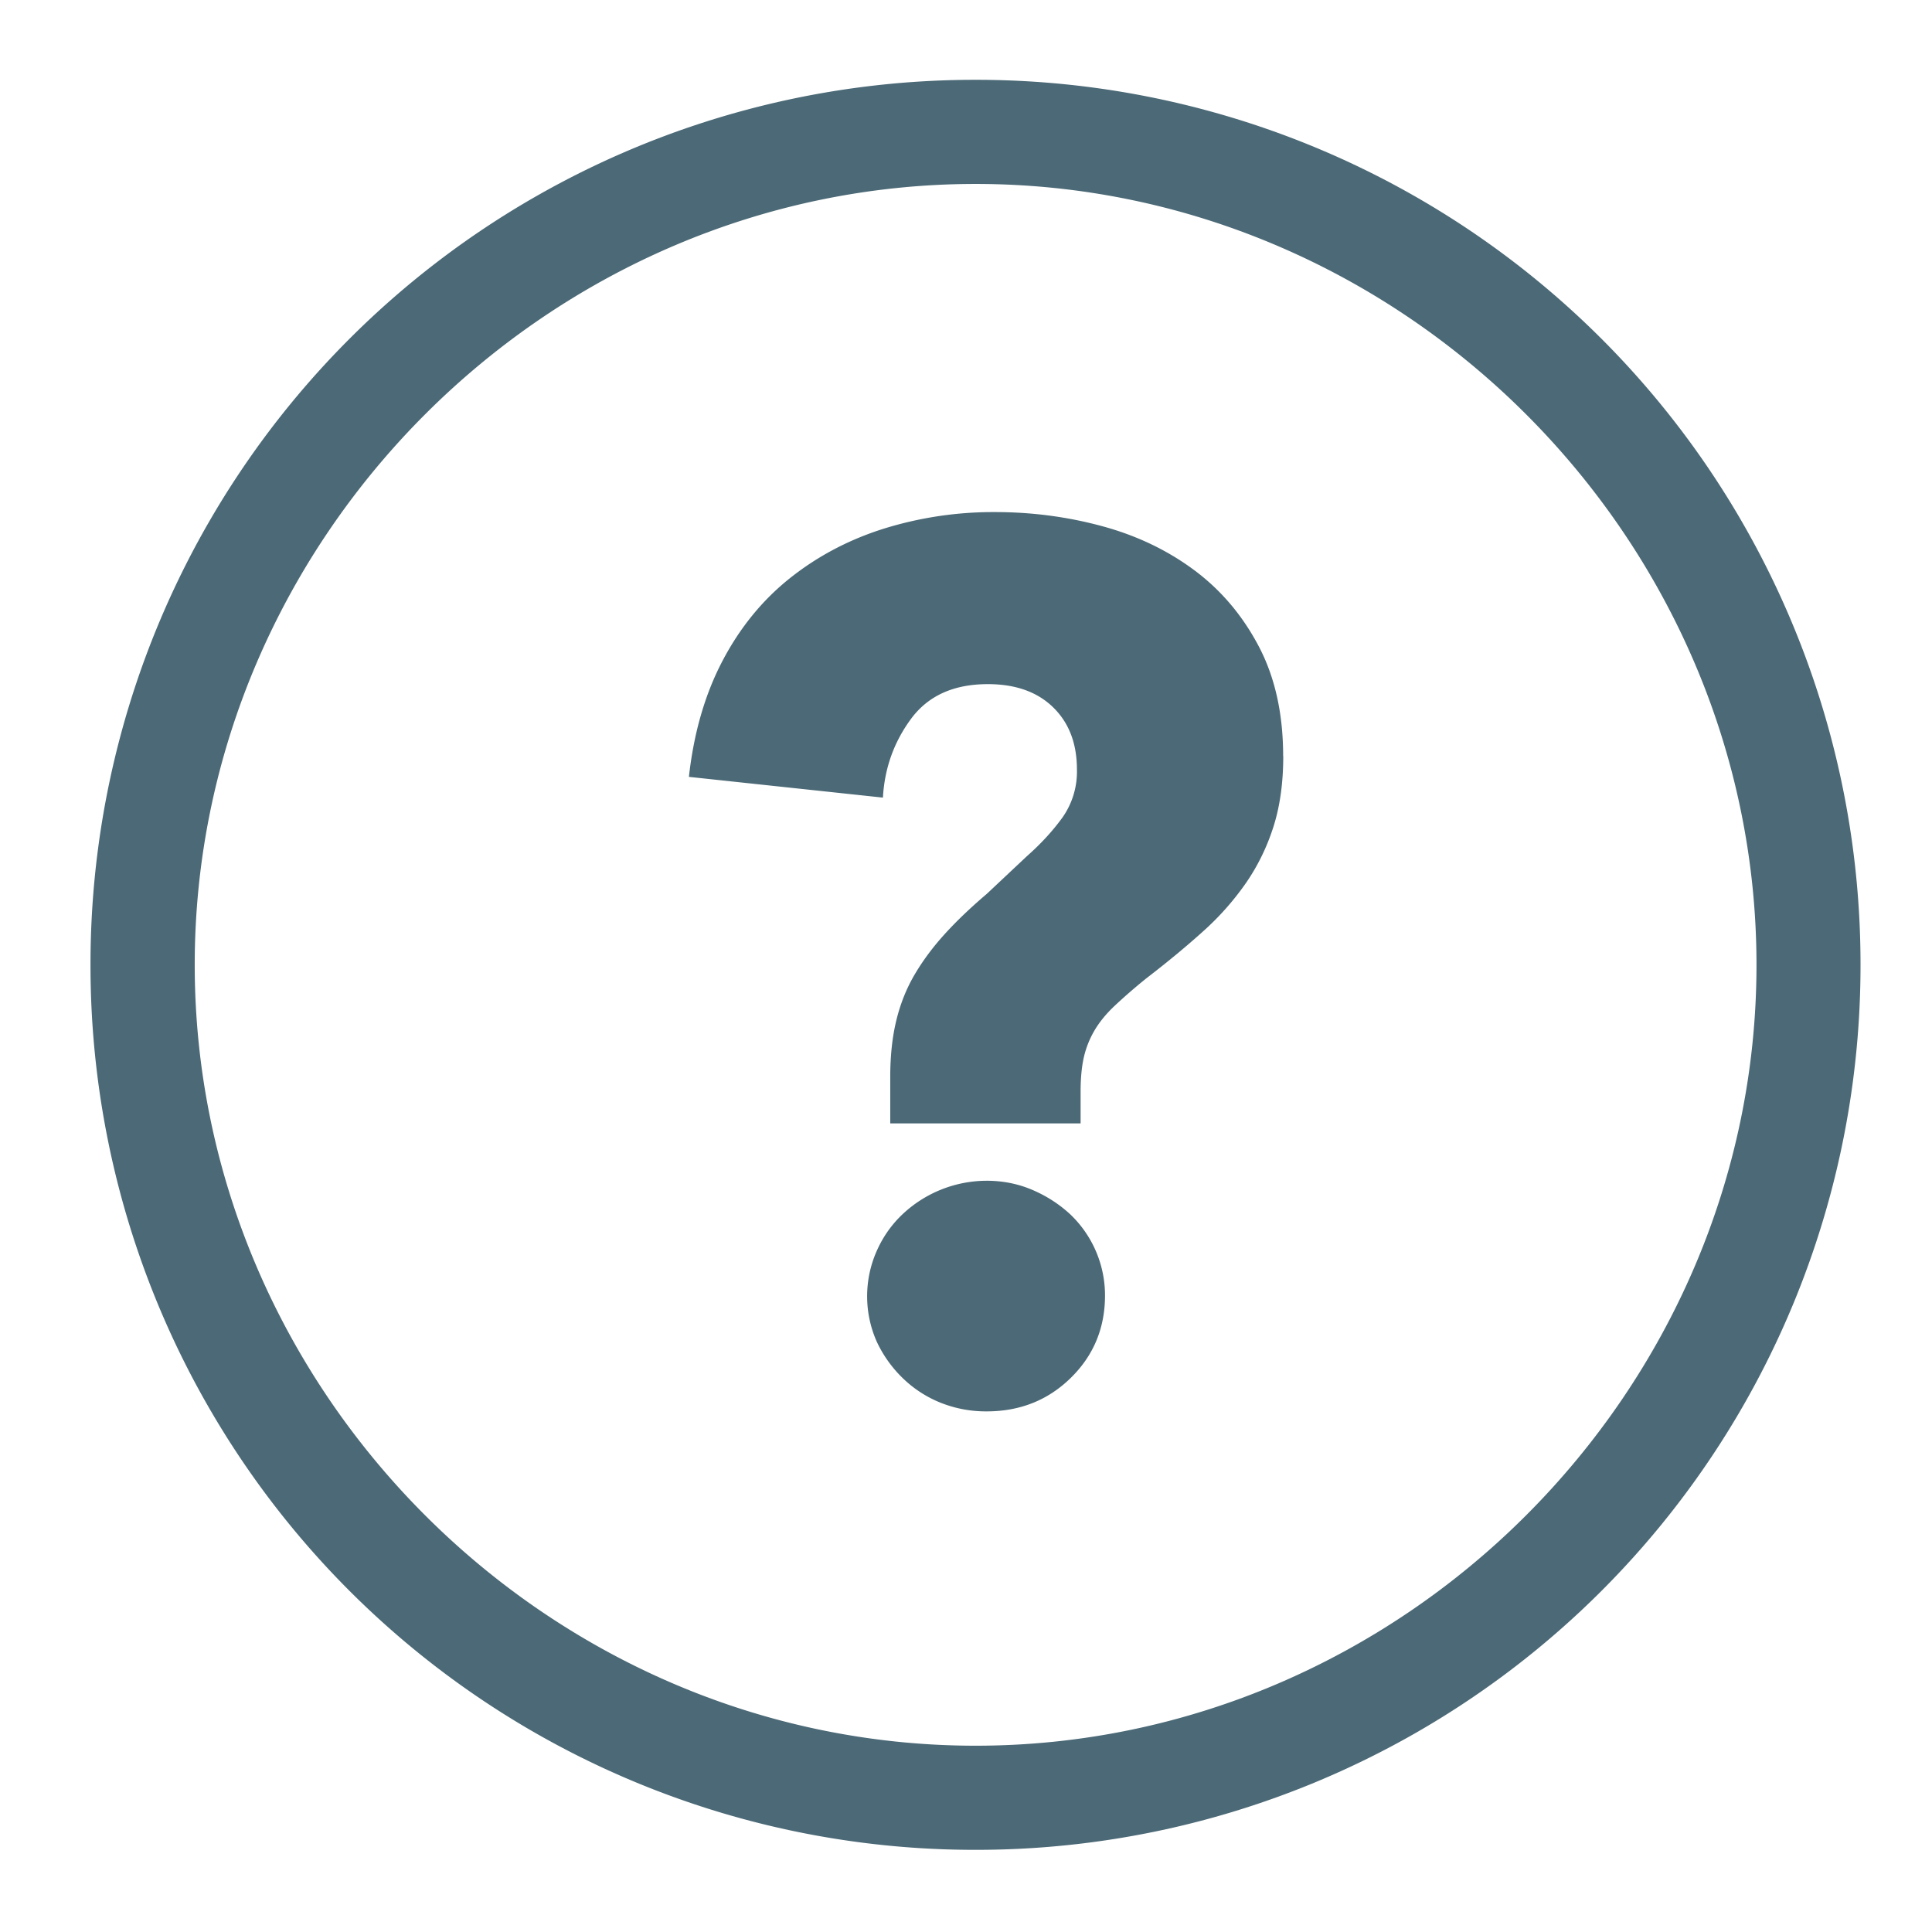 <svg xmlns="http://www.w3.org/2000/svg" width="19" height="19" viewBox="0 0 19 19">
    <g fill="#4B6976" fill-rule="evenodd">
        <path d="M9.595.785A8.696 8.696 0 0 0 .89 9.488a8.696 8.696 0 0 0 8.704 8.704 8.696 8.696 0 0 0 8.703-8.704A8.696 8.696 0 0 0 9.595.785zm0 16.383c-4.198 0-7.68-3.482-7.68-7.68 0-4.197 3.482-7.679 7.68-7.679 4.197 0 7.679 3.482 7.679 7.68 0 4.197-3.482 7.679-7.68 7.679z"/>
        <path d="M12.62 7.436c0 .264-.033.496-.097.696-.064.2-.154.384-.27.552a2.726 2.726 0 0 1-.42.474c-.164.148-.35.302-.558.462a5.475 5.475 0 0 0-.318.276c-.084.08-.15.162-.198.246a.926.926 0 0 0-.102.264c-.02.092-.03.202-.03.33v.312H8.755v-.456c0-.208.02-.394.06-.558.04-.164.1-.314.18-.45.08-.136.178-.268.294-.396.116-.128.254-.26.414-.396l.396-.372c.136-.12.252-.246.348-.378a.784.784 0 0 0 .144-.474c0-.256-.078-.46-.234-.612-.156-.152-.37-.228-.642-.228-.336 0-.588.114-.756.342-.168.228-.26.486-.276.774L6.775 7.64c.048-.432.158-.812.33-1.14.172-.328.394-.6.666-.816.272-.216.58-.378.924-.486a3.625 3.625 0 0 1 1.092-.162c.36 0 .71.046 1.05.138.34.092.642.236.906.432s.476.446.636.75c.16.304.24.664.24 1.08zm-1.753 5.304c0 .32-.112.59-.336.81-.224.22-.5.33-.828.33a1.2 1.2 0 0 1-.45-.084 1.143 1.143 0 0 1-.372-.24 1.212 1.212 0 0 1-.258-.36 1.1 1.1 0 0 1-.006-.882c.06-.14.144-.262.252-.366a1.21 1.21 0 0 1 .834-.336c.16 0 .31.03.45.09s.264.14.372.24a1.1 1.1 0 0 1 .342.798z"/>
    </g>
</svg>
